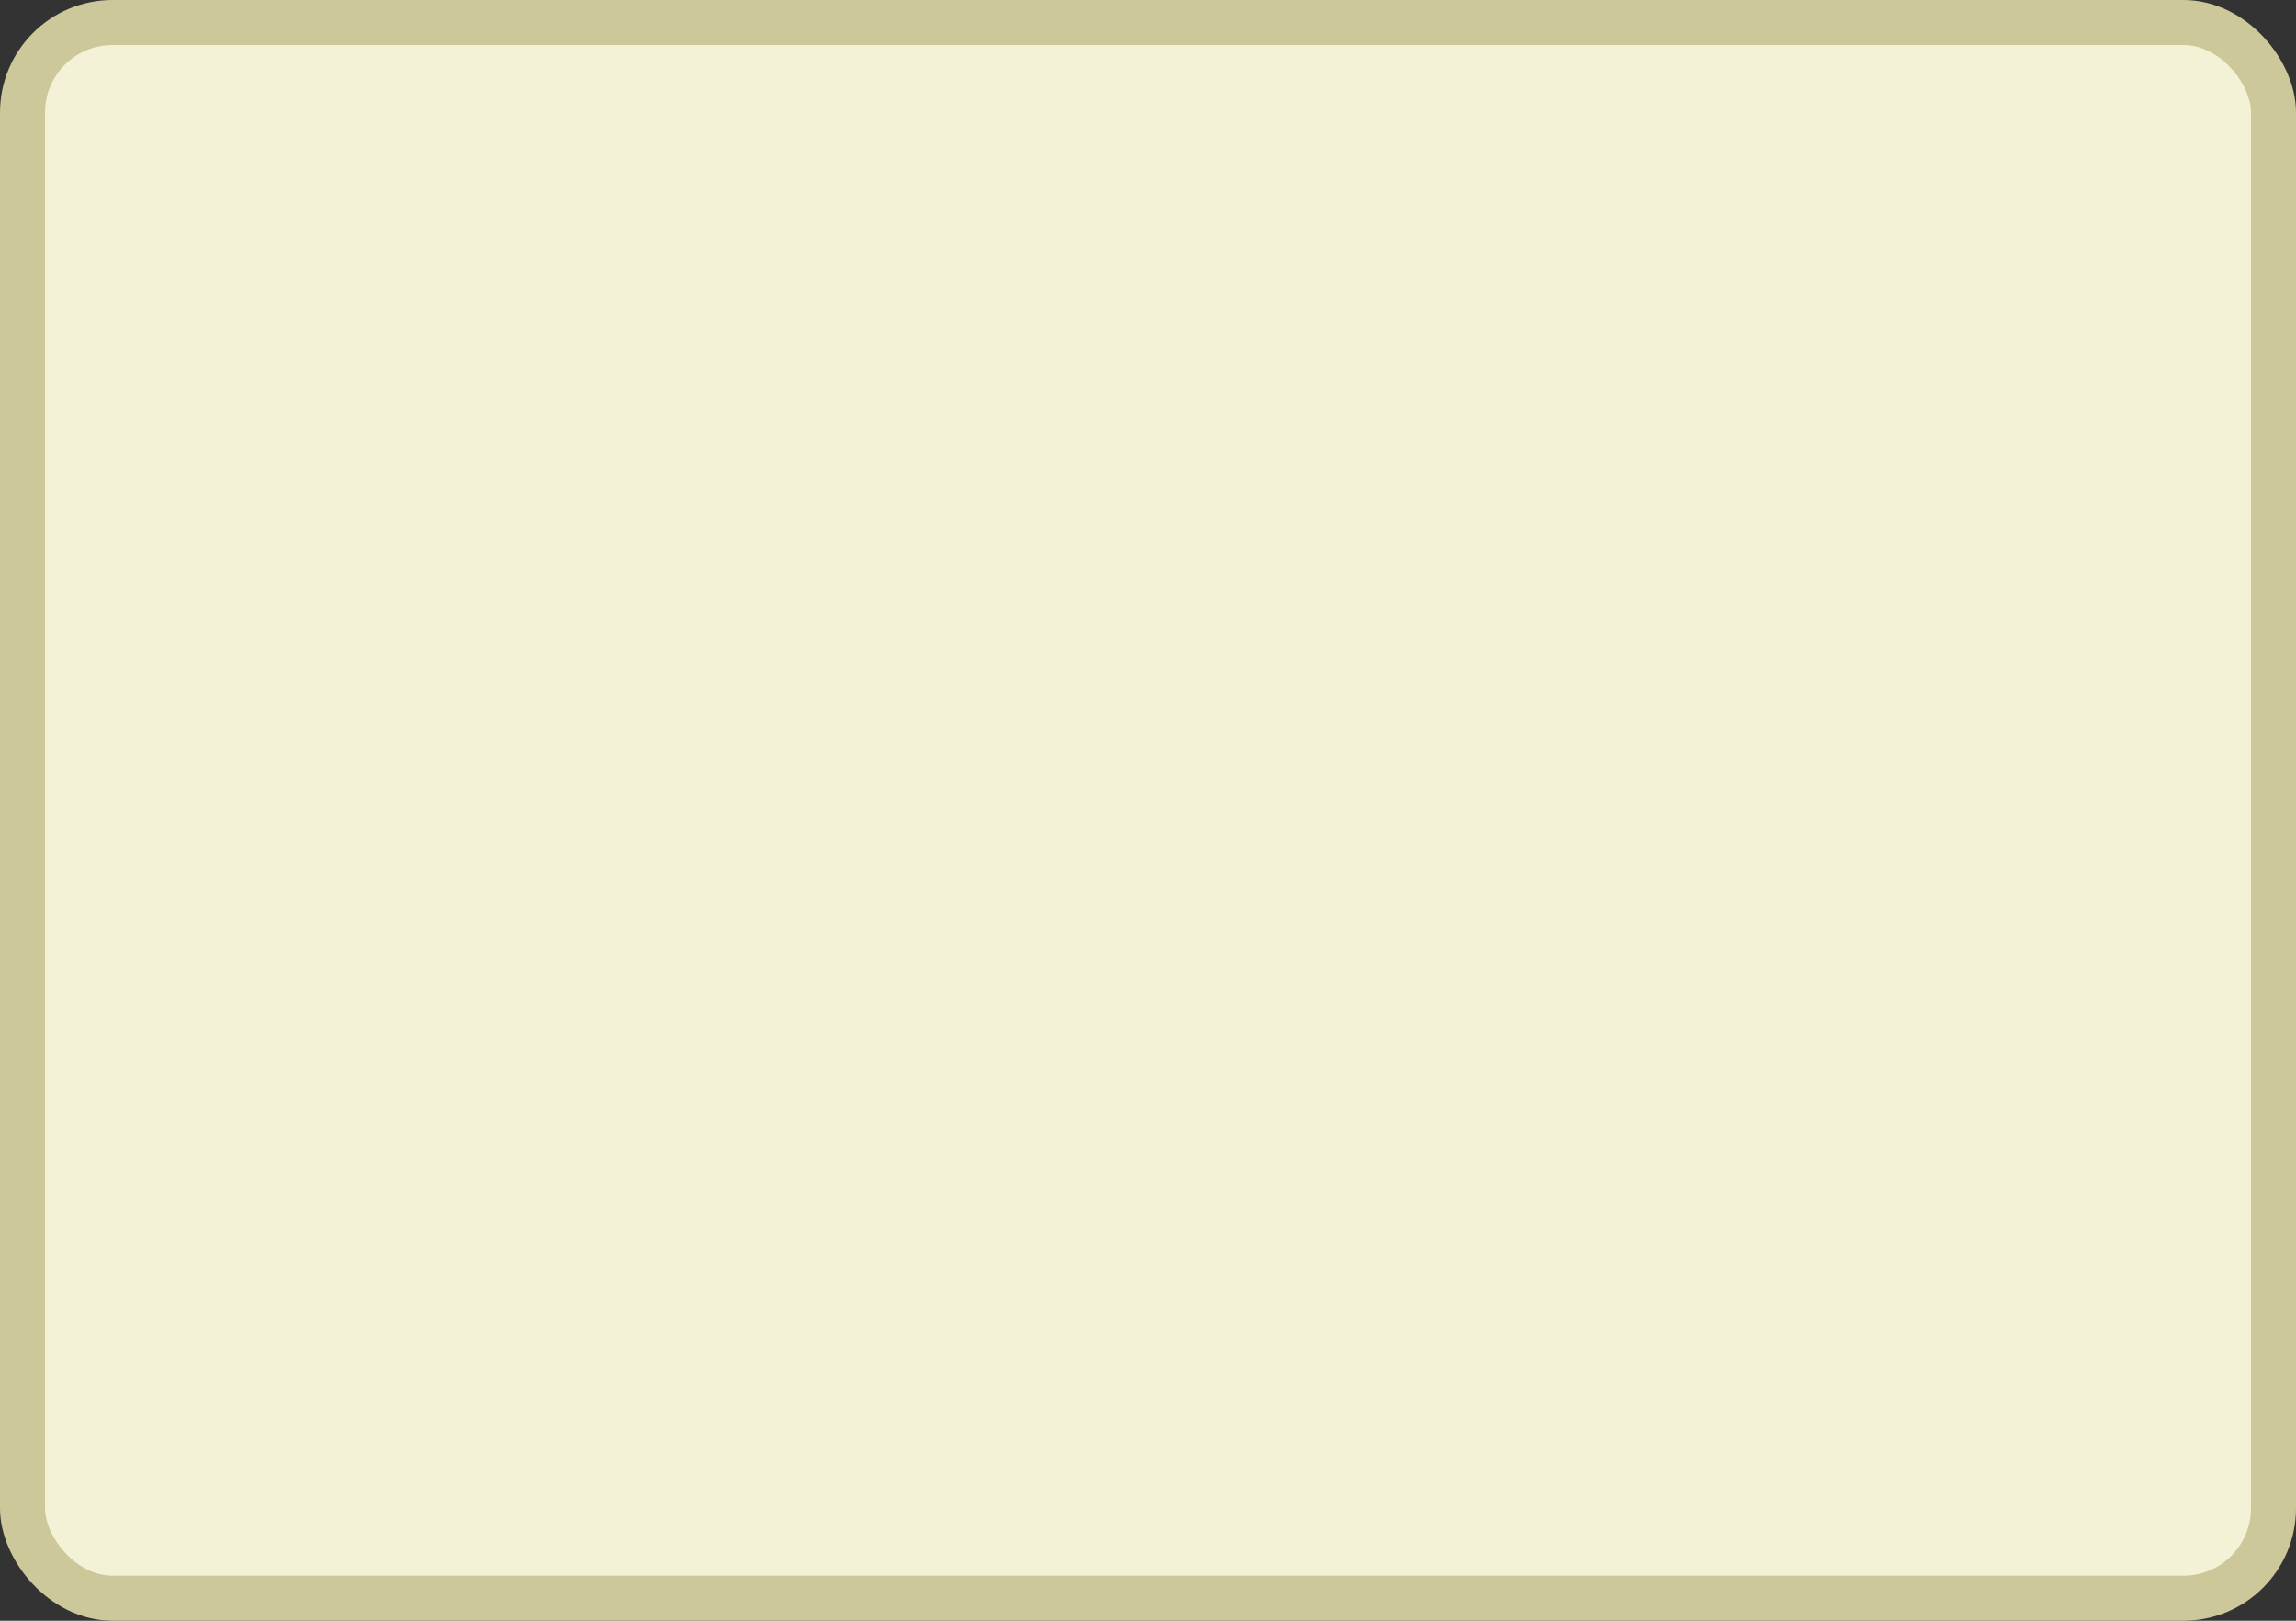 <?xml version='1.0' encoding='utf-8'?>
<svg xmlns="http://www.w3.org/2000/svg" width="51" height="36" viewBox="0 0 51 36">
  <rect x="0" y="0" width="51" height="36" fill="#333333" stroke="none"/>
  <rect x="0.5" y="0.5" width="50" height="35" rx="2" ry="2" fill="#f4f2d6" stroke="#ccc89a" stroke-width="1"/>
</svg>
